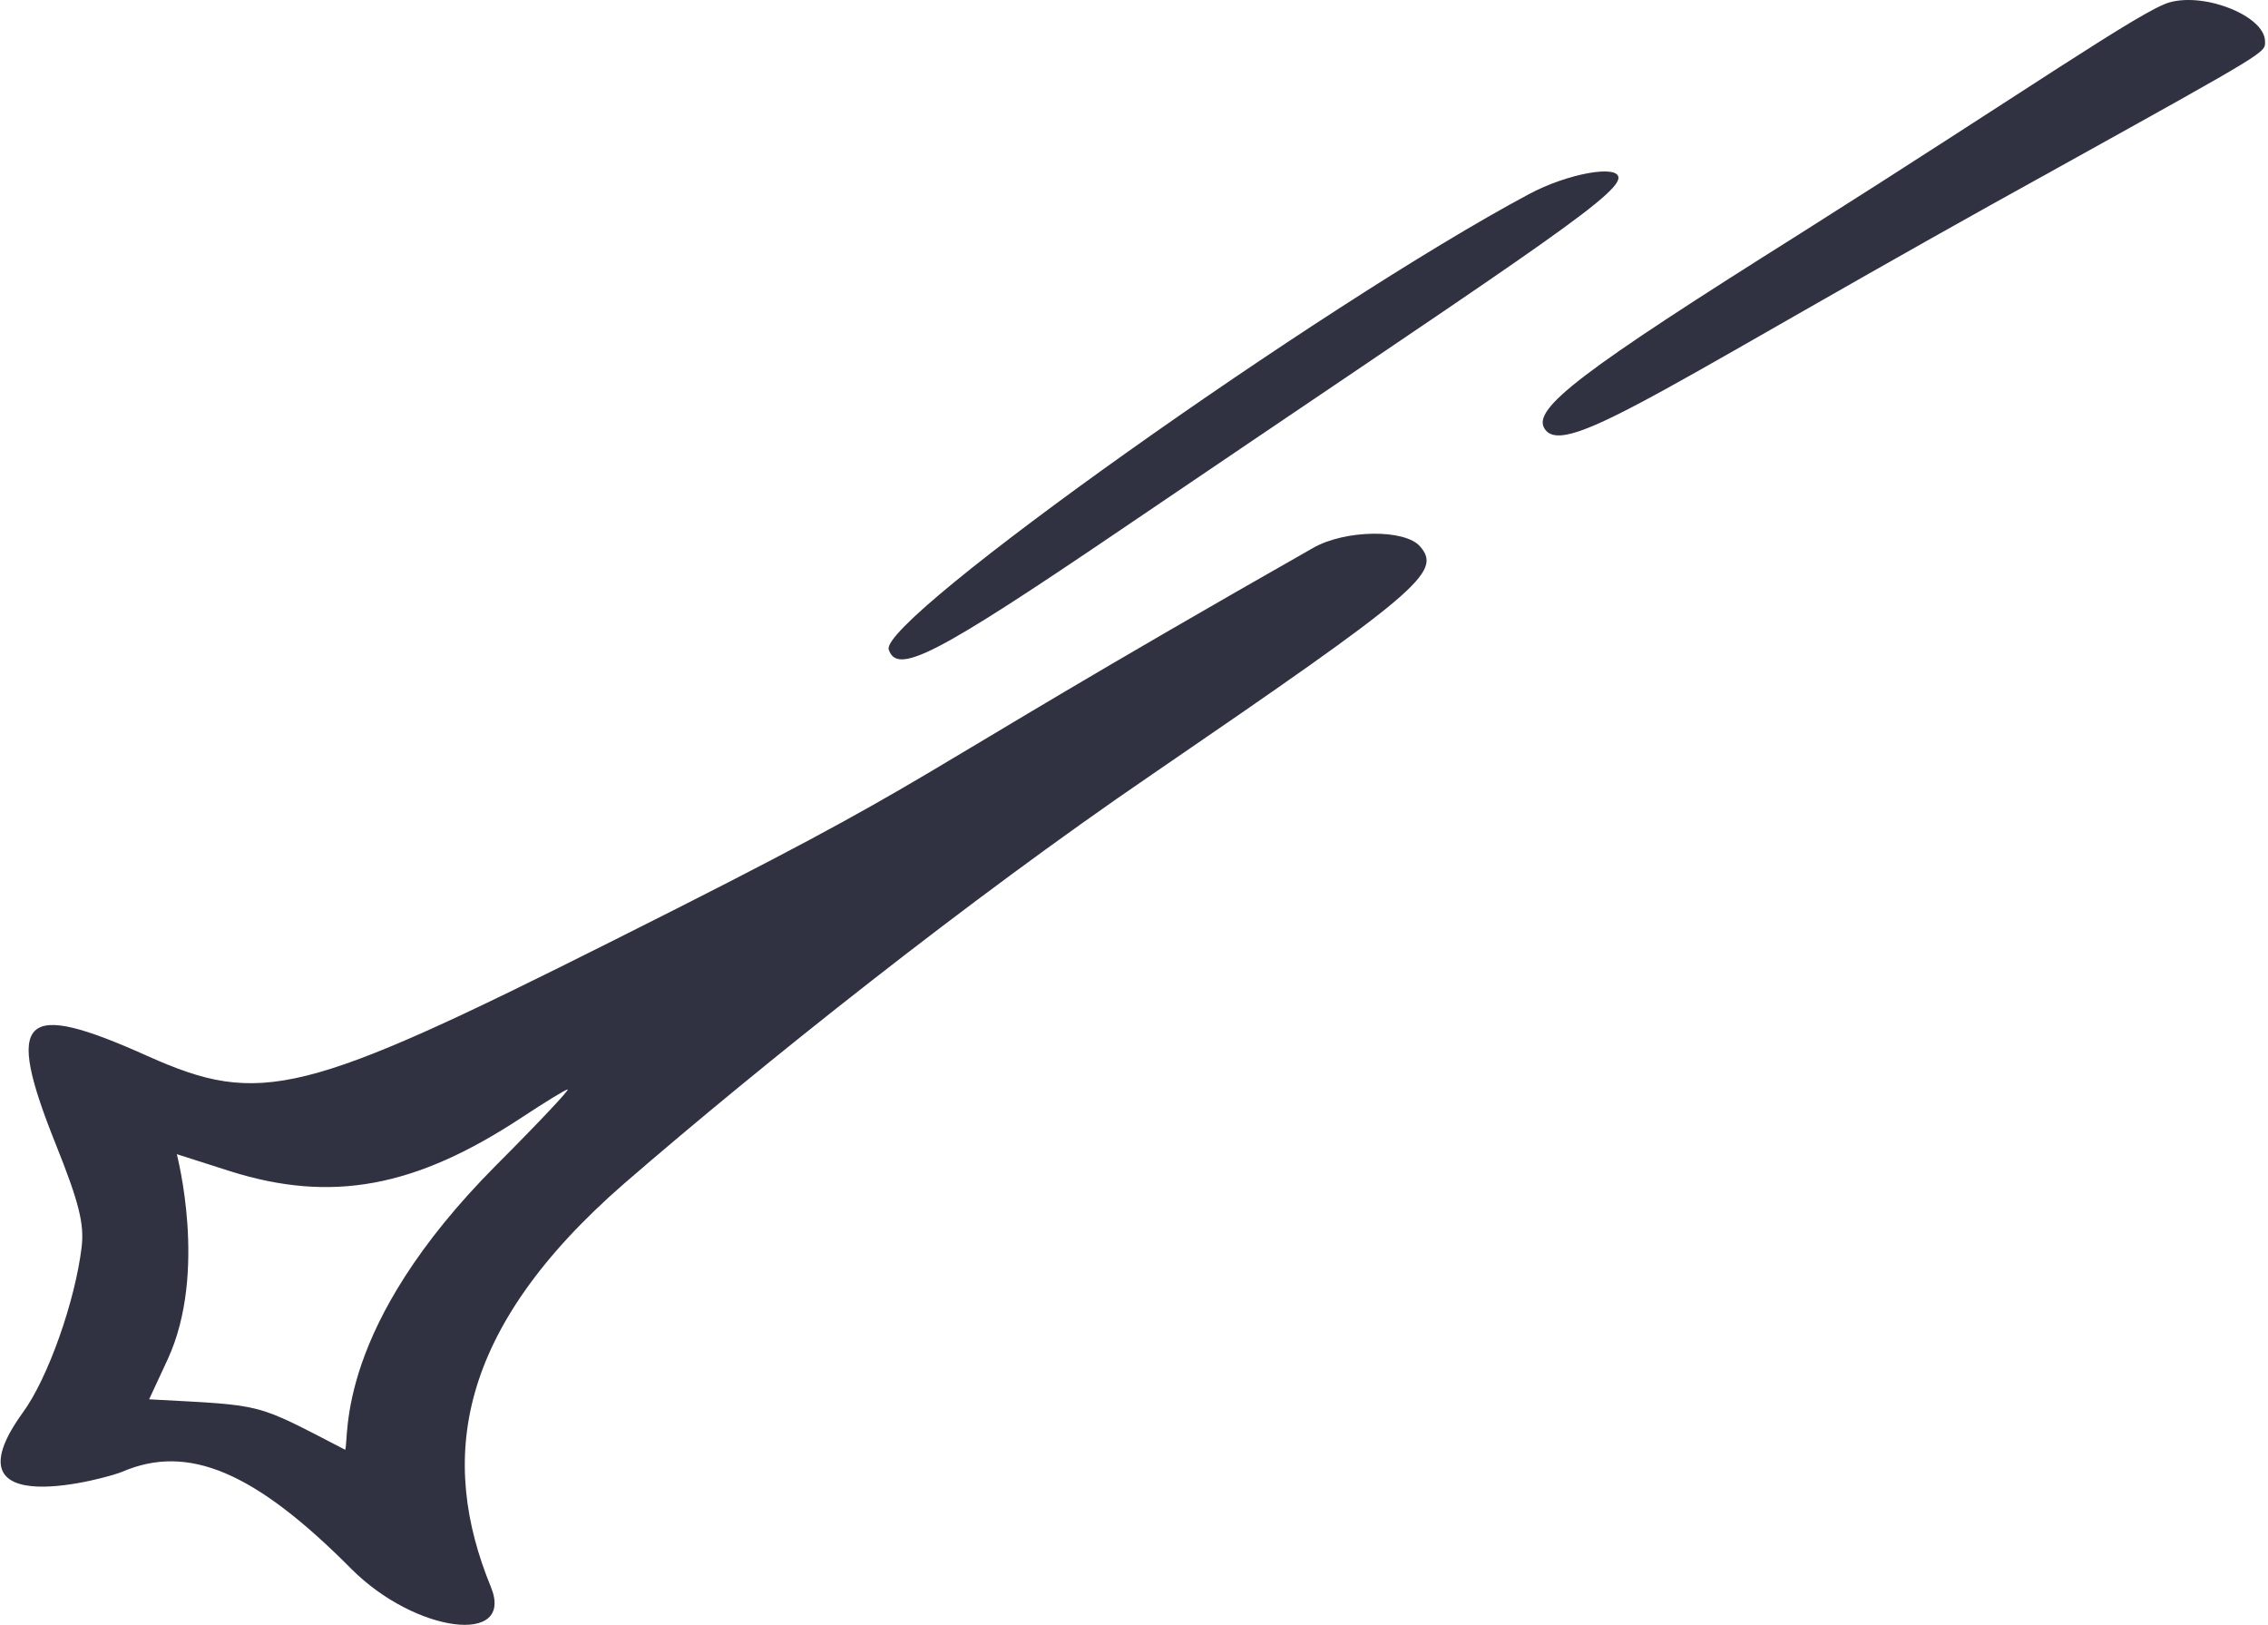 <svg width="349" height="250" viewBox="0 0 349 250" fill="none" xmlns="http://www.w3.org/2000/svg">
<path d="M172.515 81.478C231.664 41.352 249.048 30.31 249.048 27.358C249.048 25.28 241.176 26.701 235.271 29.872C203.347 46.928 135.122 95.363 136.762 99.955C138.075 103.89 143.978 100.83 172.515 81.478Z" fill="#303141"/>
<path d="M348.541 6.366C348.541 2.539 339.467 -1.178 333.891 0.353C329.736 1.446 311.695 14.02 276.927 35.995C243.362 57.097 235.709 62.891 237.676 65.952C240.738 70.873 257.356 58.518 316.834 25.718C349.525 7.569 348.541 8.115 348.541 6.366Z" fill="#303141"/>
<path d="M202.034 84.32C133.372 123.351 148.57 117.557 94.669 144.562C46.562 168.725 40.111 170.255 22.727 162.492C3.266 153.746 0.642 156.261 8.623 176.16C12.122 184.905 12.997 188.296 12.559 191.904C11.575 200.103 7.421 212.021 3.485 217.378C-8.979 234.652 16.823 227.327 18.791 226.453C28.959 222.079 39.237 226.453 54.106 241.432C63.946 251.272 79.253 253.239 75.535 244.165C67.554 224.704 70.069 204.695 96.09 182.064C117.192 163.804 149.007 138.44 177.215 119.197C218.434 90.989 221.932 88.037 218.543 84.1C216.247 81.368 206.954 81.477 202.034 84.32ZM76.41 179.22C51.482 204.258 53.778 221.095 53.122 223.064C38.909 215.738 41.095 216.285 22.946 215.301L25.789 209.179C32.021 195.73 27.21 177.69 27.21 177.581L35.41 180.204C51.045 185.125 63.946 182.72 80.346 171.896C83.845 169.6 87.016 167.632 87.344 167.632C87.781 167.522 82.861 172.771 76.41 179.22Z" fill="#303141"/>
</svg>
